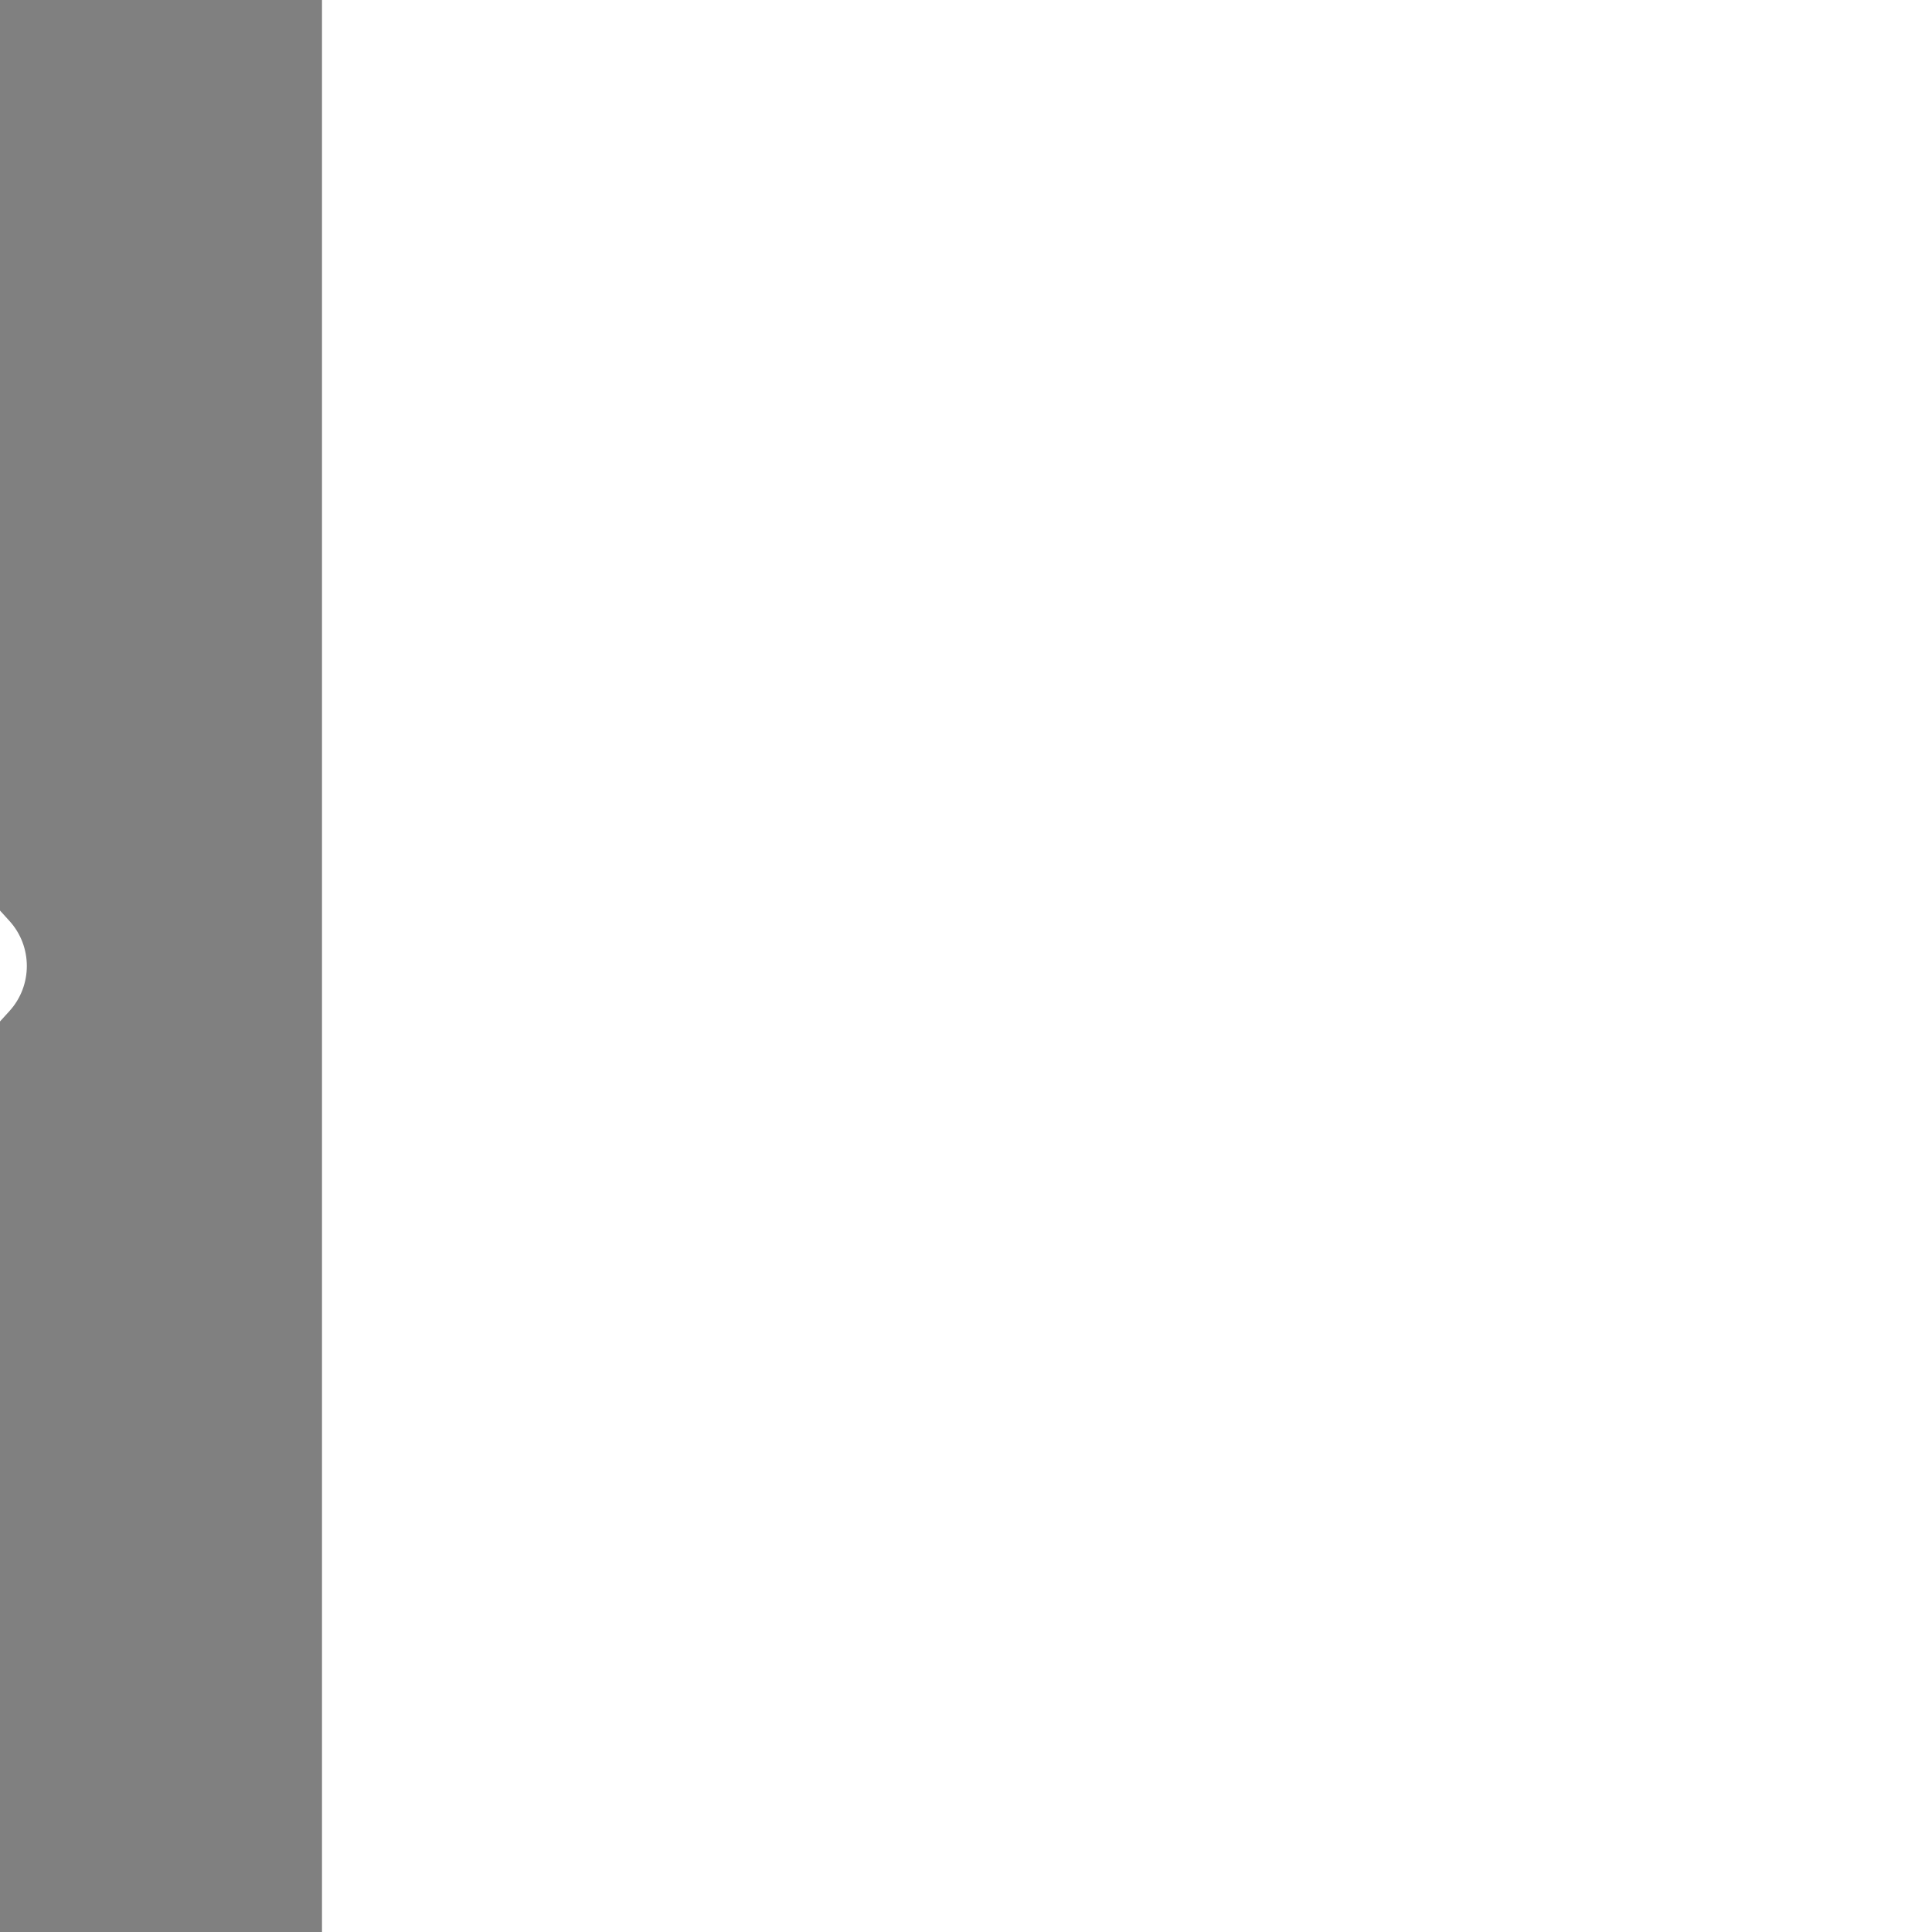 <!DOCTYPE svg PUBLIC "-//W3C//DTD SVG 1.1//EN" "http://www.w3.org/Graphics/SVG/1.1/DTD/svg11.dtd">

<!-- Uploaded to: SVG Repo, www.svgrepo.com, Transformed by: SVG Repo Mixer Tools -->
<svg fill="#fff" height="800px" width="800px" version="1.1" id="Layer_1" xmlns="http://www.w3.org/2000/svg" xmlns:xlink="http://www.w3.org/1999/xlink" viewBox="-49.15 -49.15 589.82 589.82" xml:space="preserve" stroke="#000000" transform="rotate(90)" stroke-width="0.005">

<rect x="-49.15" y="-49.15" width="589.82" height="589.82" fill="#808080" stroke="none"/>

<g id="SVGRepo_bgCarrier" stroke-width="0"/>

<g id="SVGRepo_tracerCarrier" stroke-linecap="round" stroke-linejoin="round" stroke="#CCCCCC" stroke-width="1.966"/>

<g id="SVGRepo_iconCarrier"> <g> <g> <g> <path d="M484.825,251.09l-225.28-204.8c-7.803-7.107-19.763-7.107-27.566,0L6.699,251.09c-4.26,3.871-6.697,9.38-6.697,15.155 v71.844l232.018-209.92c7.803-7.066,19.681-7.066,27.484,0l232.018,209.92v-71.844 C491.522,260.47,489.085,254.961,484.825,251.09z"/> <path d="M0,393.33v36.741c0,8.11,4.772,15.462,12.206,18.739c7.393,3.277,16.056,1.884,22.057-3.584L245.76,252.96 l211.497,192.266c3.85,3.502,8.786,5.325,13.783,5.325c2.806,0,5.612-0.553,8.274-1.741c7.434-3.277,12.206-10.629,12.206-18.739 V393.33L245.76,170.979L0,393.33z"/> </g> </g> </g> </g>

</svg>